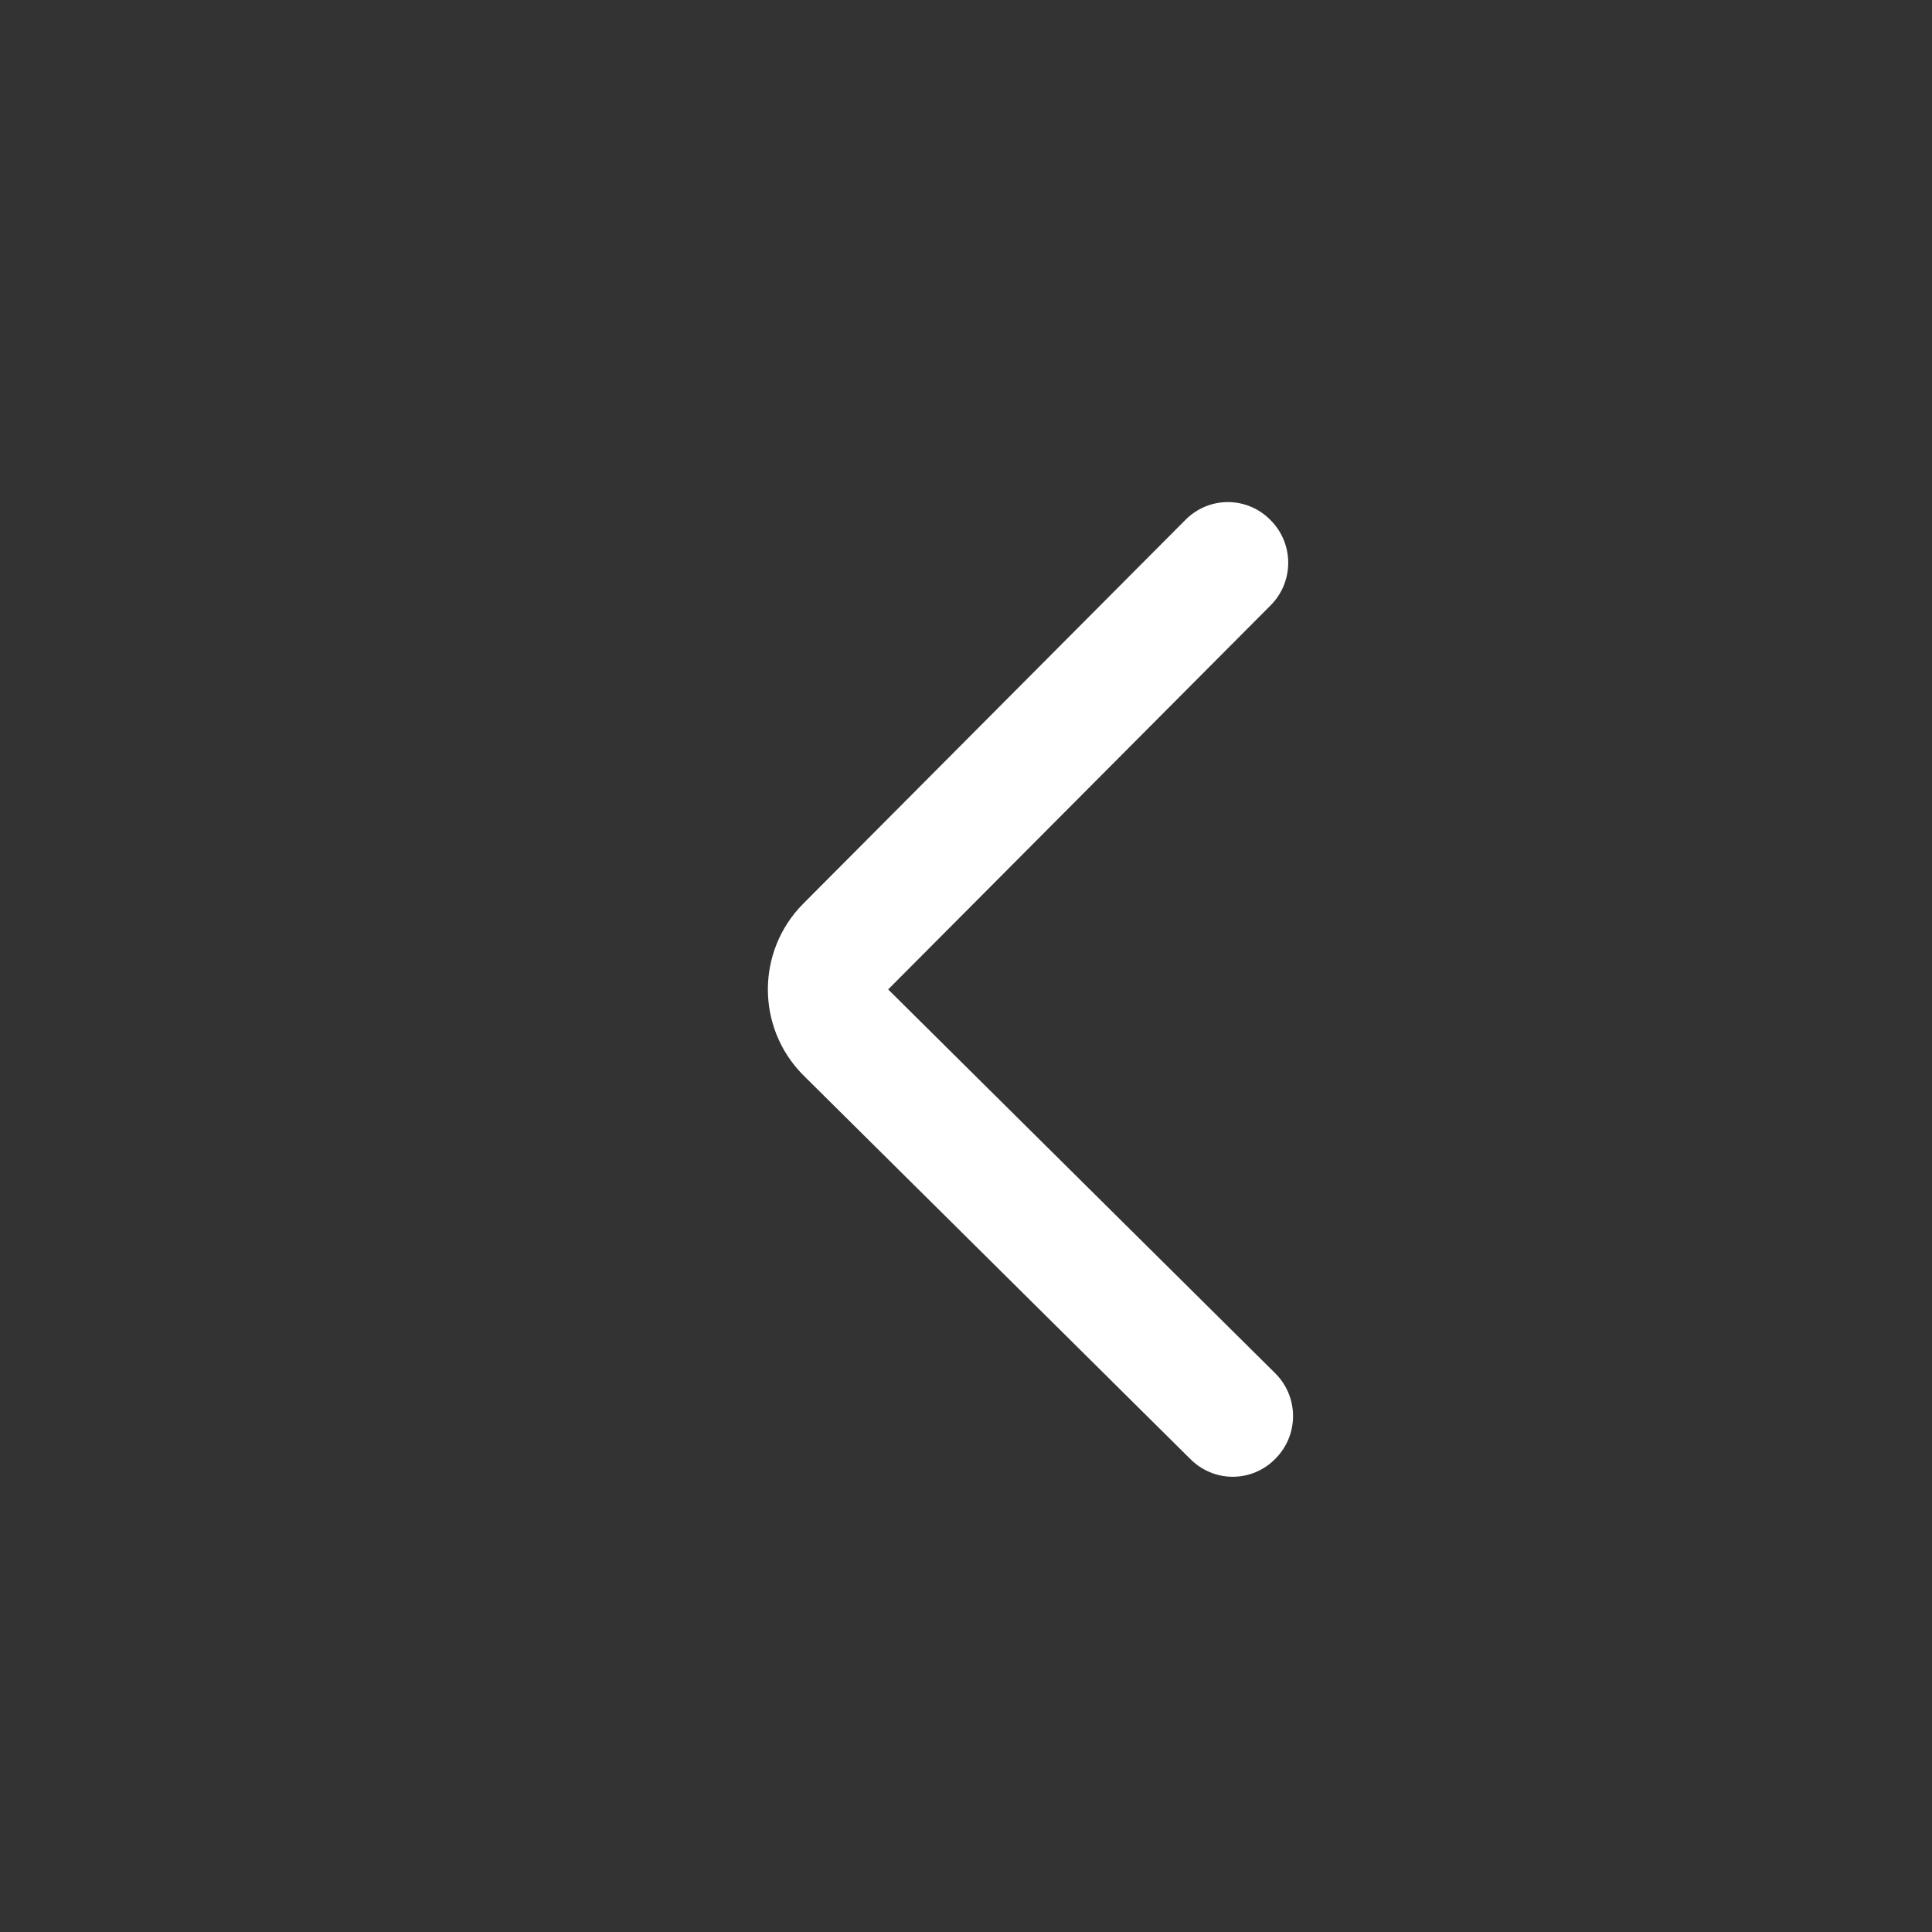 <?xml version="1.0" encoding="UTF-8"?>
<svg width="24px" height="24px" viewBox="0 0 24 24" version="1.1" xmlns="http://www.w3.org/2000/svg" xmlns:xlink="http://www.w3.org/1999/xlink">
    <rect x="0" y="0" width="24" height="24" fill="#333333" stroke="none"/>
    <!-- Generator: Sketch 54.1 (76490) - https://sketchapp.com -->
    <title>Icons / left_white</title>
    <desc>Created with Sketch.</desc>
    <g id="Icons-/-left_white" stroke="none" stroke-width="1" fill="none" fill-rule="evenodd">
        <rect id="Rectangle" x="0.783" y="0.291" width="24" height="24"></rect>
        <path d="M11.033,12.291 L15.783,7.521 C16.076,7.228 16.076,6.754 15.783,6.461 C15.644,6.318 15.453,6.237 15.253,6.237 C15.054,6.237 14.863,6.318 14.723,6.461 L9.973,11.231 C9.394,11.819 9.394,12.763 9.973,13.351 L14.783,18.121 C14.923,18.264 15.114,18.345 15.313,18.345 C15.513,18.345 15.704,18.264 15.843,18.121 C16.136,17.828 16.136,17.354 15.843,17.061 L11.033,12.291 Z" id="Path" fill="#FFFFFF" fill-rule="nonzero"></path>
    </g>
</svg>